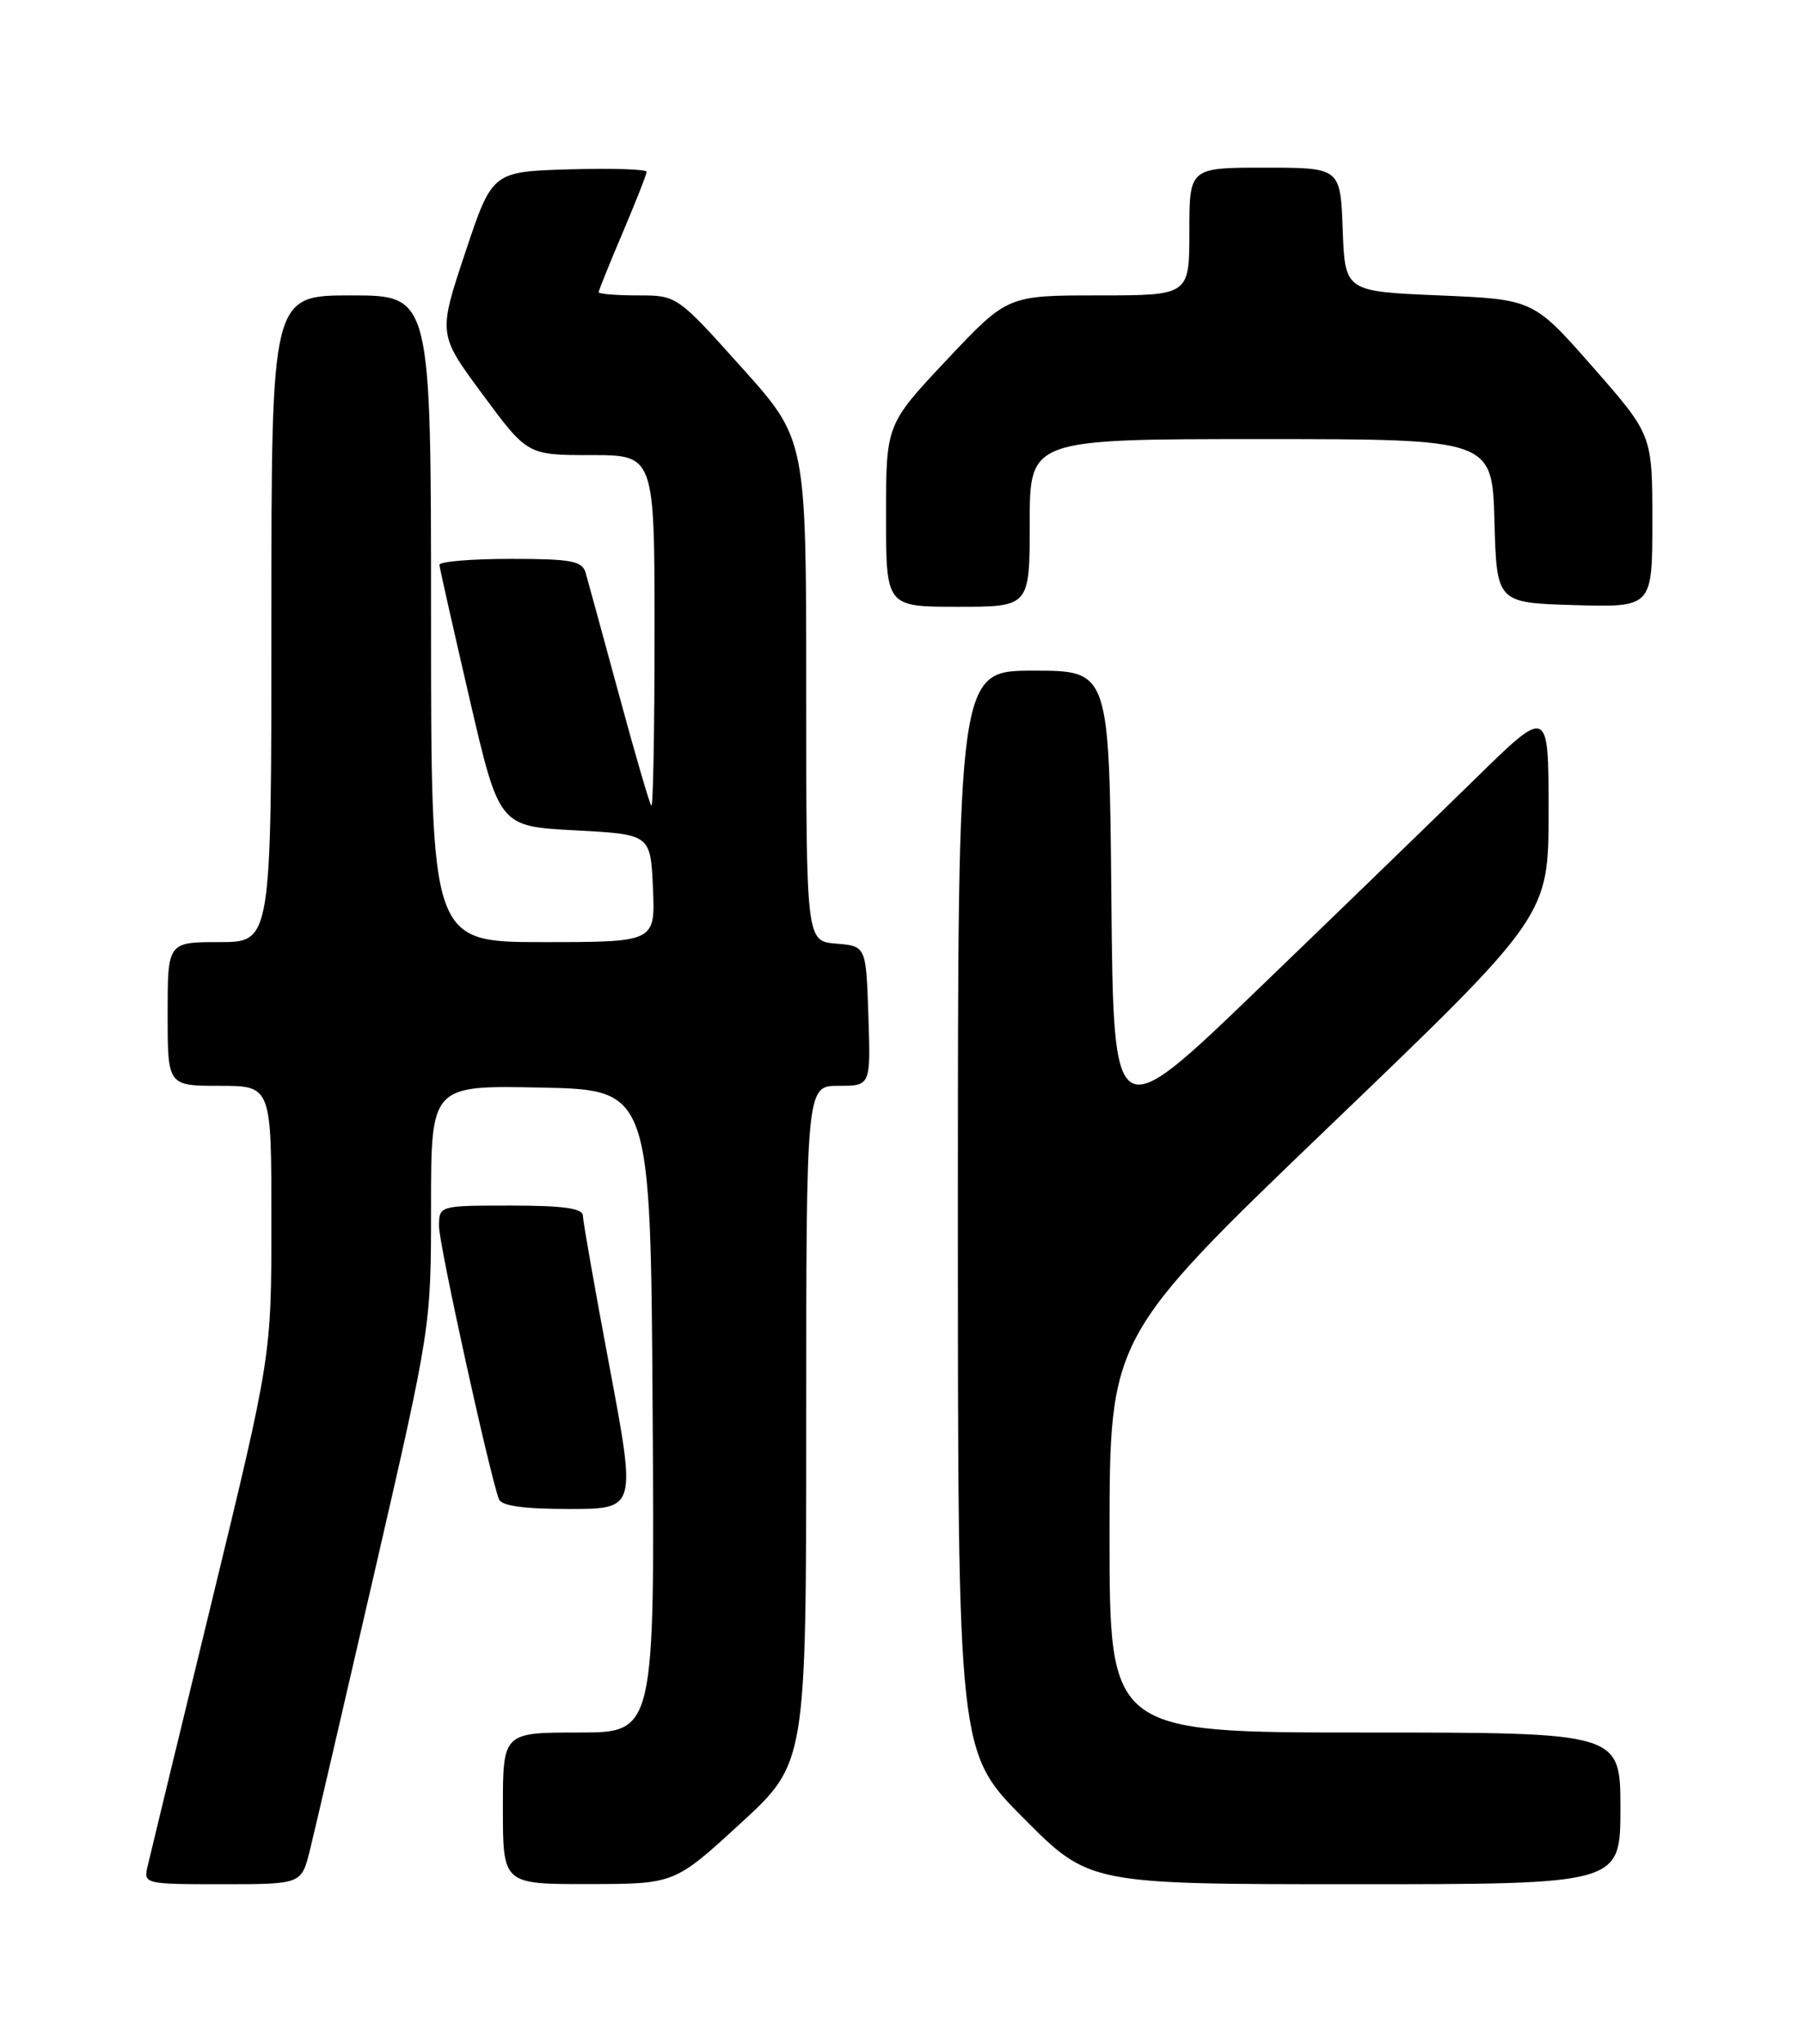 <?xml version="1.0" encoding="UTF-8" standalone="no"?>
<!DOCTYPE svg PUBLIC "-//W3C//DTD SVG 1.1//EN" "http://www.w3.org/Graphics/SVG/1.1/DTD/svg11.dtd" >
<svg xmlns="http://www.w3.org/2000/svg" xmlns:xlink="http://www.w3.org/1999/xlink" version="1.1" viewBox="0 0 226 256">
 <g >
 <path fill="currentColor"
d=" M 38.82 231.75 C 39.40 229.41 43.05 213.70 46.94 196.83 C 54.00 166.16 54.00 166.16 54.00 151.05 C 54.00 135.94 54.00 135.94 67.75 136.22 C 81.50 136.50 81.50 136.50 81.76 176.75 C 82.02 217.00 82.02 217.00 72.51 217.00 C 63.00 217.00 63.00 217.00 63.00 226.50 C 63.00 236.00 63.00 236.00 73.75 235.98 C 84.50 235.97 84.50 235.97 92.75 228.40 C 101.00 220.83 101.00 220.83 101.00 178.41 C 101.00 136.00 101.00 136.00 105.04 136.00 C 109.08 136.00 109.08 136.00 108.79 127.25 C 108.50 118.50 108.50 118.50 104.75 118.19 C 101.00 117.88 101.00 117.88 101.00 86.46 C 101.00 55.03 101.00 55.03 92.91 46.02 C 84.81 37.00 84.81 37.00 79.91 37.00 C 77.21 37.00 75.00 36.82 75.00 36.60 C 75.00 36.39 76.35 33.04 78.00 29.16 C 79.65 25.28 81.00 21.84 81.00 21.52 C 81.00 21.19 76.65 21.06 71.33 21.21 C 61.66 21.50 61.66 21.50 58.27 31.68 C 54.88 41.86 54.88 41.86 60.48 49.43 C 66.08 57.00 66.08 57.00 74.04 57.00 C 82.00 57.00 82.00 57.00 82.00 79.17 C 82.00 91.36 81.82 101.15 81.60 100.92 C 81.38 100.69 79.55 94.42 77.54 87.00 C 75.52 79.58 73.65 72.71 73.37 71.75 C 72.94 70.25 71.58 70.00 63.93 70.00 C 59.02 70.00 55.02 70.34 55.05 70.75 C 55.08 71.16 56.78 78.70 58.82 87.50 C 62.53 103.50 62.53 103.50 72.02 104.00 C 81.50 104.50 81.50 104.50 81.80 111.25 C 82.09 118.00 82.09 118.00 68.05 118.00 C 54.00 118.00 54.00 118.00 54.00 77.50 C 54.00 37.00 54.00 37.00 44.00 37.00 C 34.00 37.00 34.00 37.00 34.00 77.50 C 34.00 118.00 34.00 118.00 27.50 118.00 C 21.00 118.00 21.00 118.00 21.00 127.00 C 21.00 136.00 21.00 136.00 27.50 136.00 C 34.00 136.00 34.00 136.00 34.00 152.92 C 34.00 169.84 34.00 169.84 26.51 200.67 C 22.38 217.63 18.78 232.51 18.49 233.75 C 17.97 235.97 18.11 236.00 27.86 236.00 C 37.76 236.00 37.76 236.00 38.82 231.75 Z  M 203.00 226.50 C 203.00 217.00 203.00 217.00 171.00 217.00 C 139.00 217.00 139.00 217.00 139.00 192.25 C 139.01 167.50 139.01 167.50 166.50 141.11 C 194.00 114.73 194.00 114.73 194.00 101.63 C 194.00 88.54 194.00 88.54 184.75 97.61 C 179.66 102.59 167.40 114.47 157.50 124.00 C 139.50 141.33 139.50 141.33 139.23 112.67 C 138.97 84.00 138.97 84.00 129.48 84.00 C 120.00 84.00 120.00 84.00 120.00 151.73 C 120.00 219.46 120.00 219.46 128.23 227.73 C 136.46 236.00 136.46 236.00 169.73 236.00 C 203.00 236.00 203.00 236.00 203.00 226.50 Z  M 76.37 171.25 C 74.53 161.49 73.03 152.94 73.02 152.25 C 73.00 151.34 70.52 151.00 64.00 151.00 C 55.00 151.00 55.00 151.00 55.00 153.62 C 55.00 155.86 61.21 184.15 62.49 187.75 C 62.80 188.62 65.52 189.00 71.32 189.00 C 79.70 189.00 79.70 189.00 76.37 171.25 Z  M 129.00 65.50 C 129.00 55.00 129.00 55.00 157.97 55.00 C 186.93 55.00 186.93 55.00 187.22 65.25 C 187.50 75.50 187.50 75.50 197.25 75.79 C 207.00 76.07 207.00 76.07 207.00 65.27 C 207.00 54.47 207.00 54.47 199.55 45.98 C 192.10 37.50 192.10 37.50 180.30 37.00 C 168.50 36.50 168.50 36.50 168.21 28.75 C 167.92 21.00 167.92 21.00 158.46 21.00 C 149.00 21.00 149.00 21.00 149.00 29.00 C 149.00 37.00 149.00 37.00 137.60 37.00 C 126.21 37.00 126.21 37.00 118.60 45.08 C 111.00 53.17 111.00 53.17 111.00 64.58 C 111.00 76.00 111.00 76.00 120.00 76.00 C 129.00 76.00 129.00 76.00 129.00 65.50 Z "/>
</g>
</svg>